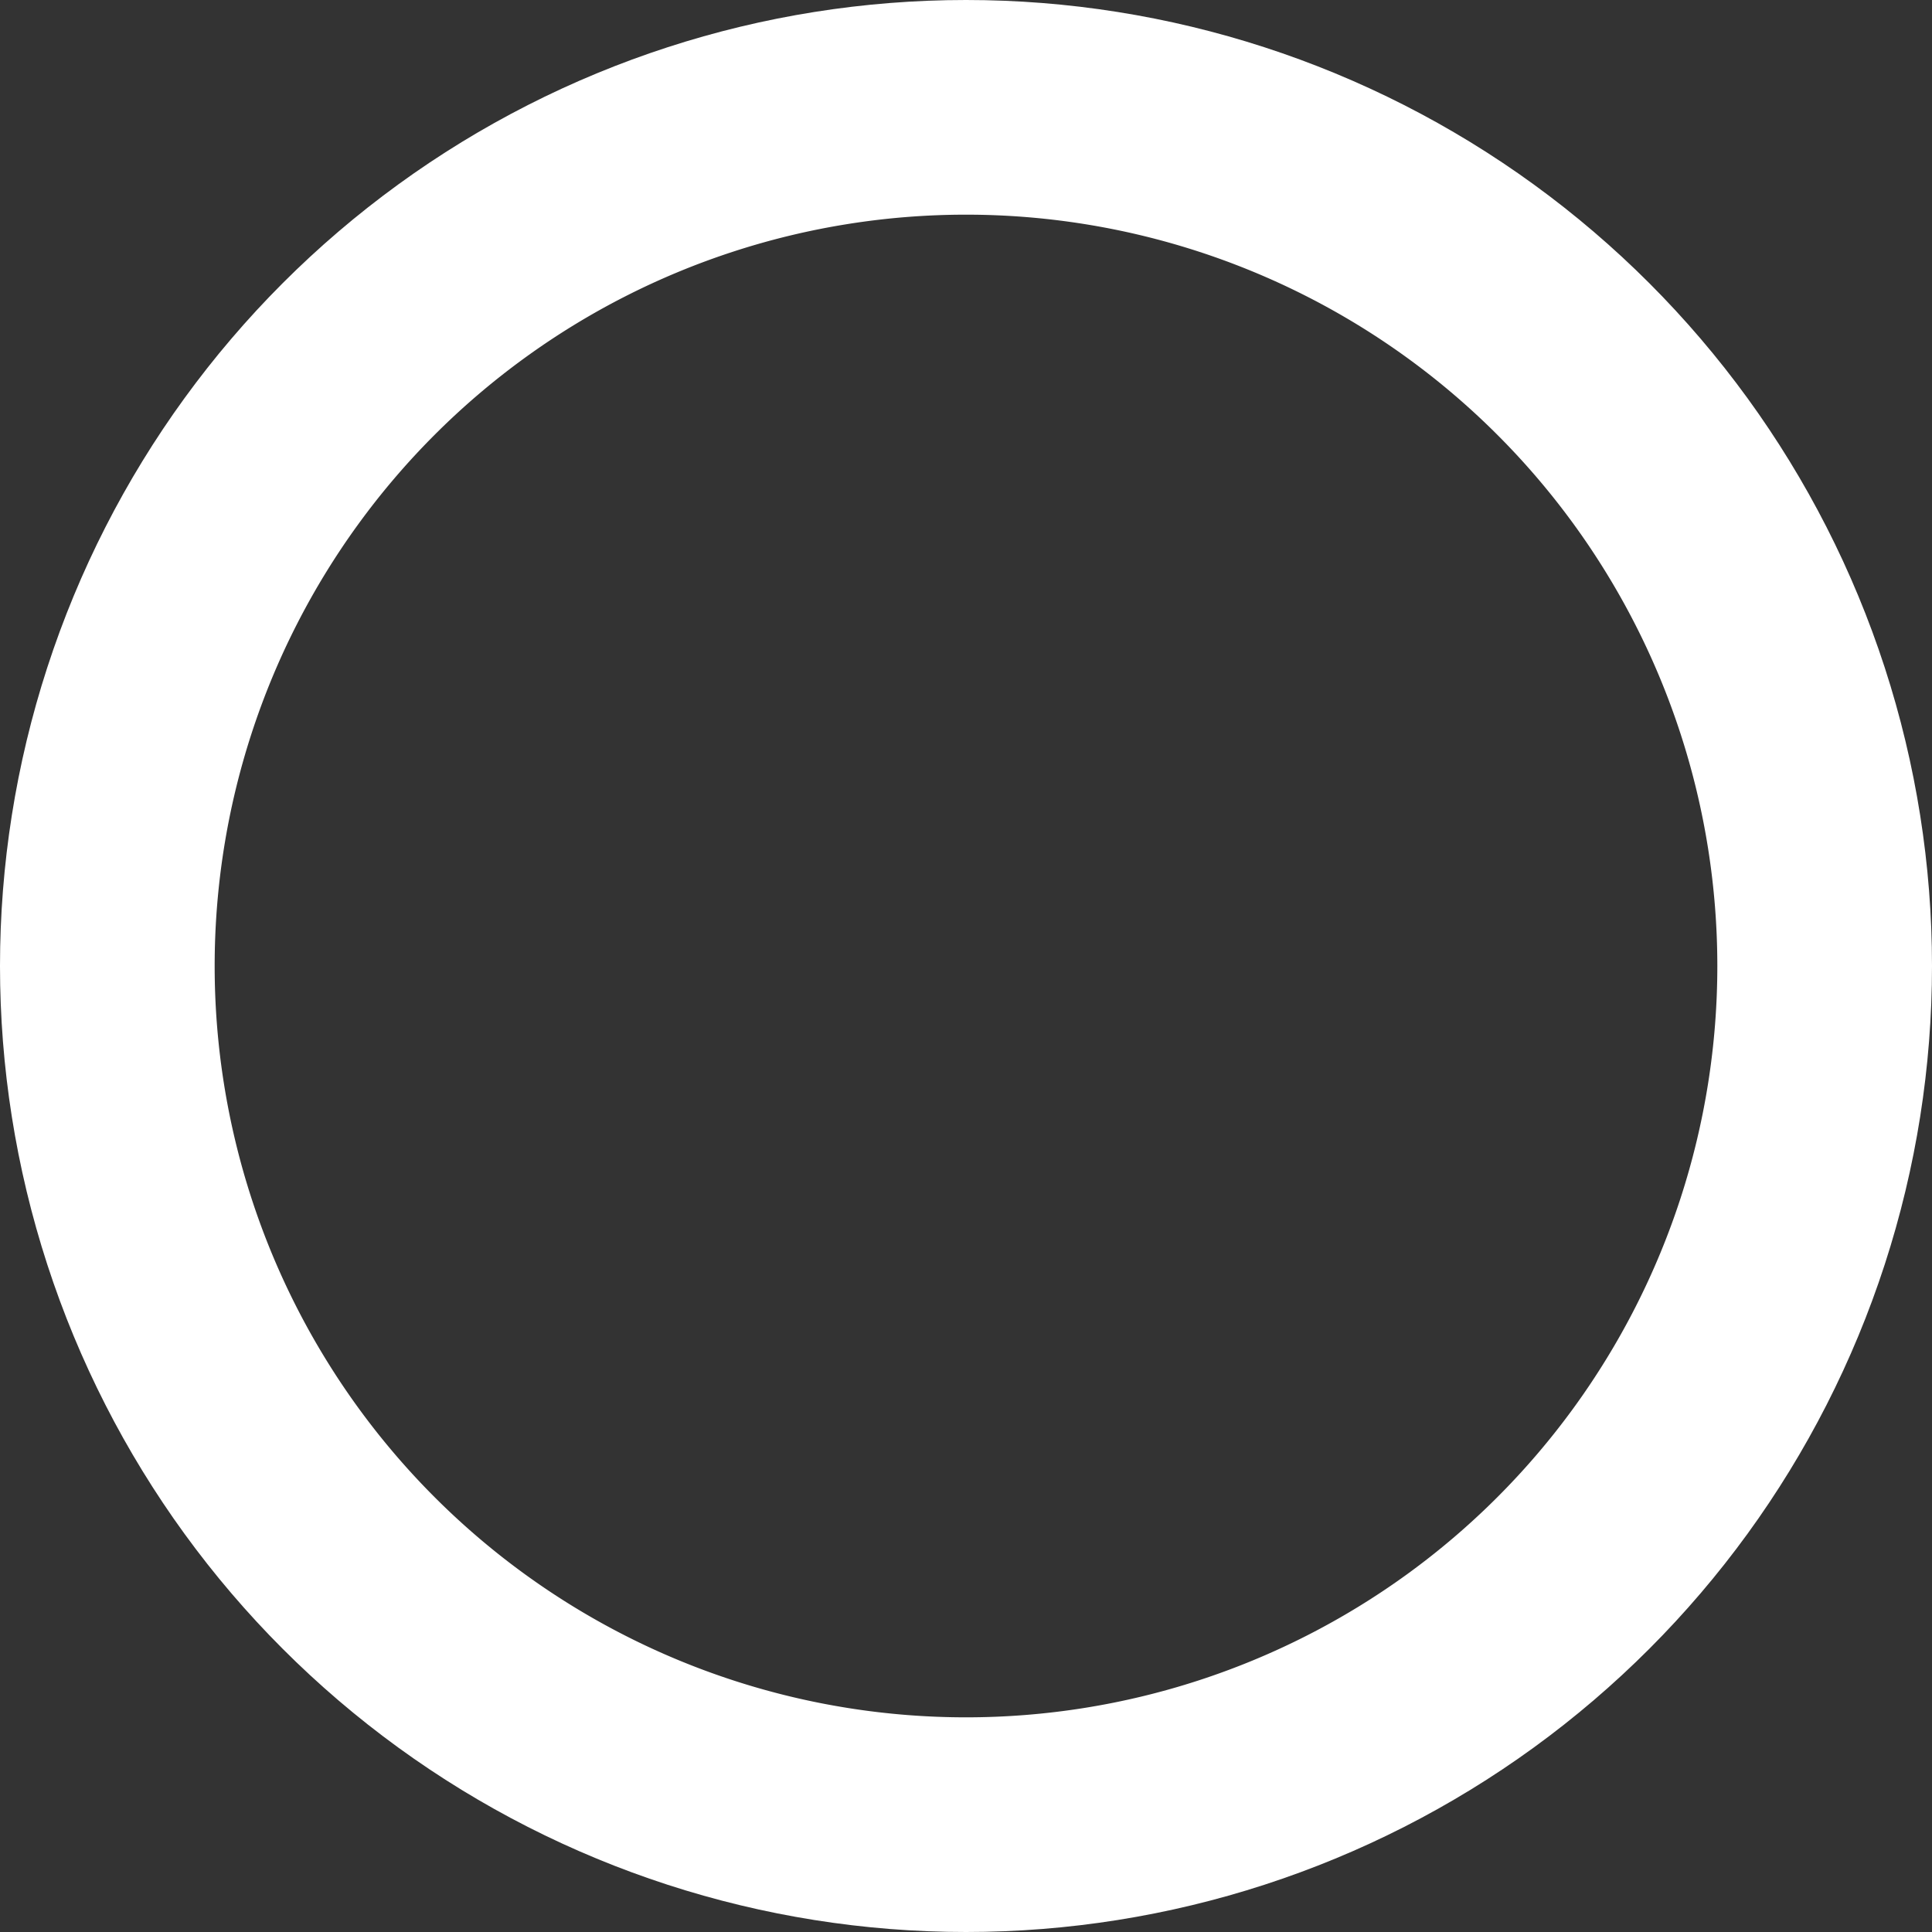 <svg xmlns="http://www.w3.org/2000/svg" width="9" height="9" viewBox="0 0 9 9"><rect x="0" y="0" width="9" height="9" fill="#333333" stroke="none"/><defs><clipPath id="a"><path fill="#fff" d="M4.5 0a4.5 4.5 0 1 1 0 9 4.5 4.5 0 0 1 0-9z"/></clipPath></defs><path fill="none" stroke="#fff" stroke-miterlimit="20" stroke-width="2" d="M4.5 0a4.5 4.5 0 1 1 0 9 4.5 4.5 0 0 1 0-9z" clip-path="url(&quot;#a&quot;)"/></svg>